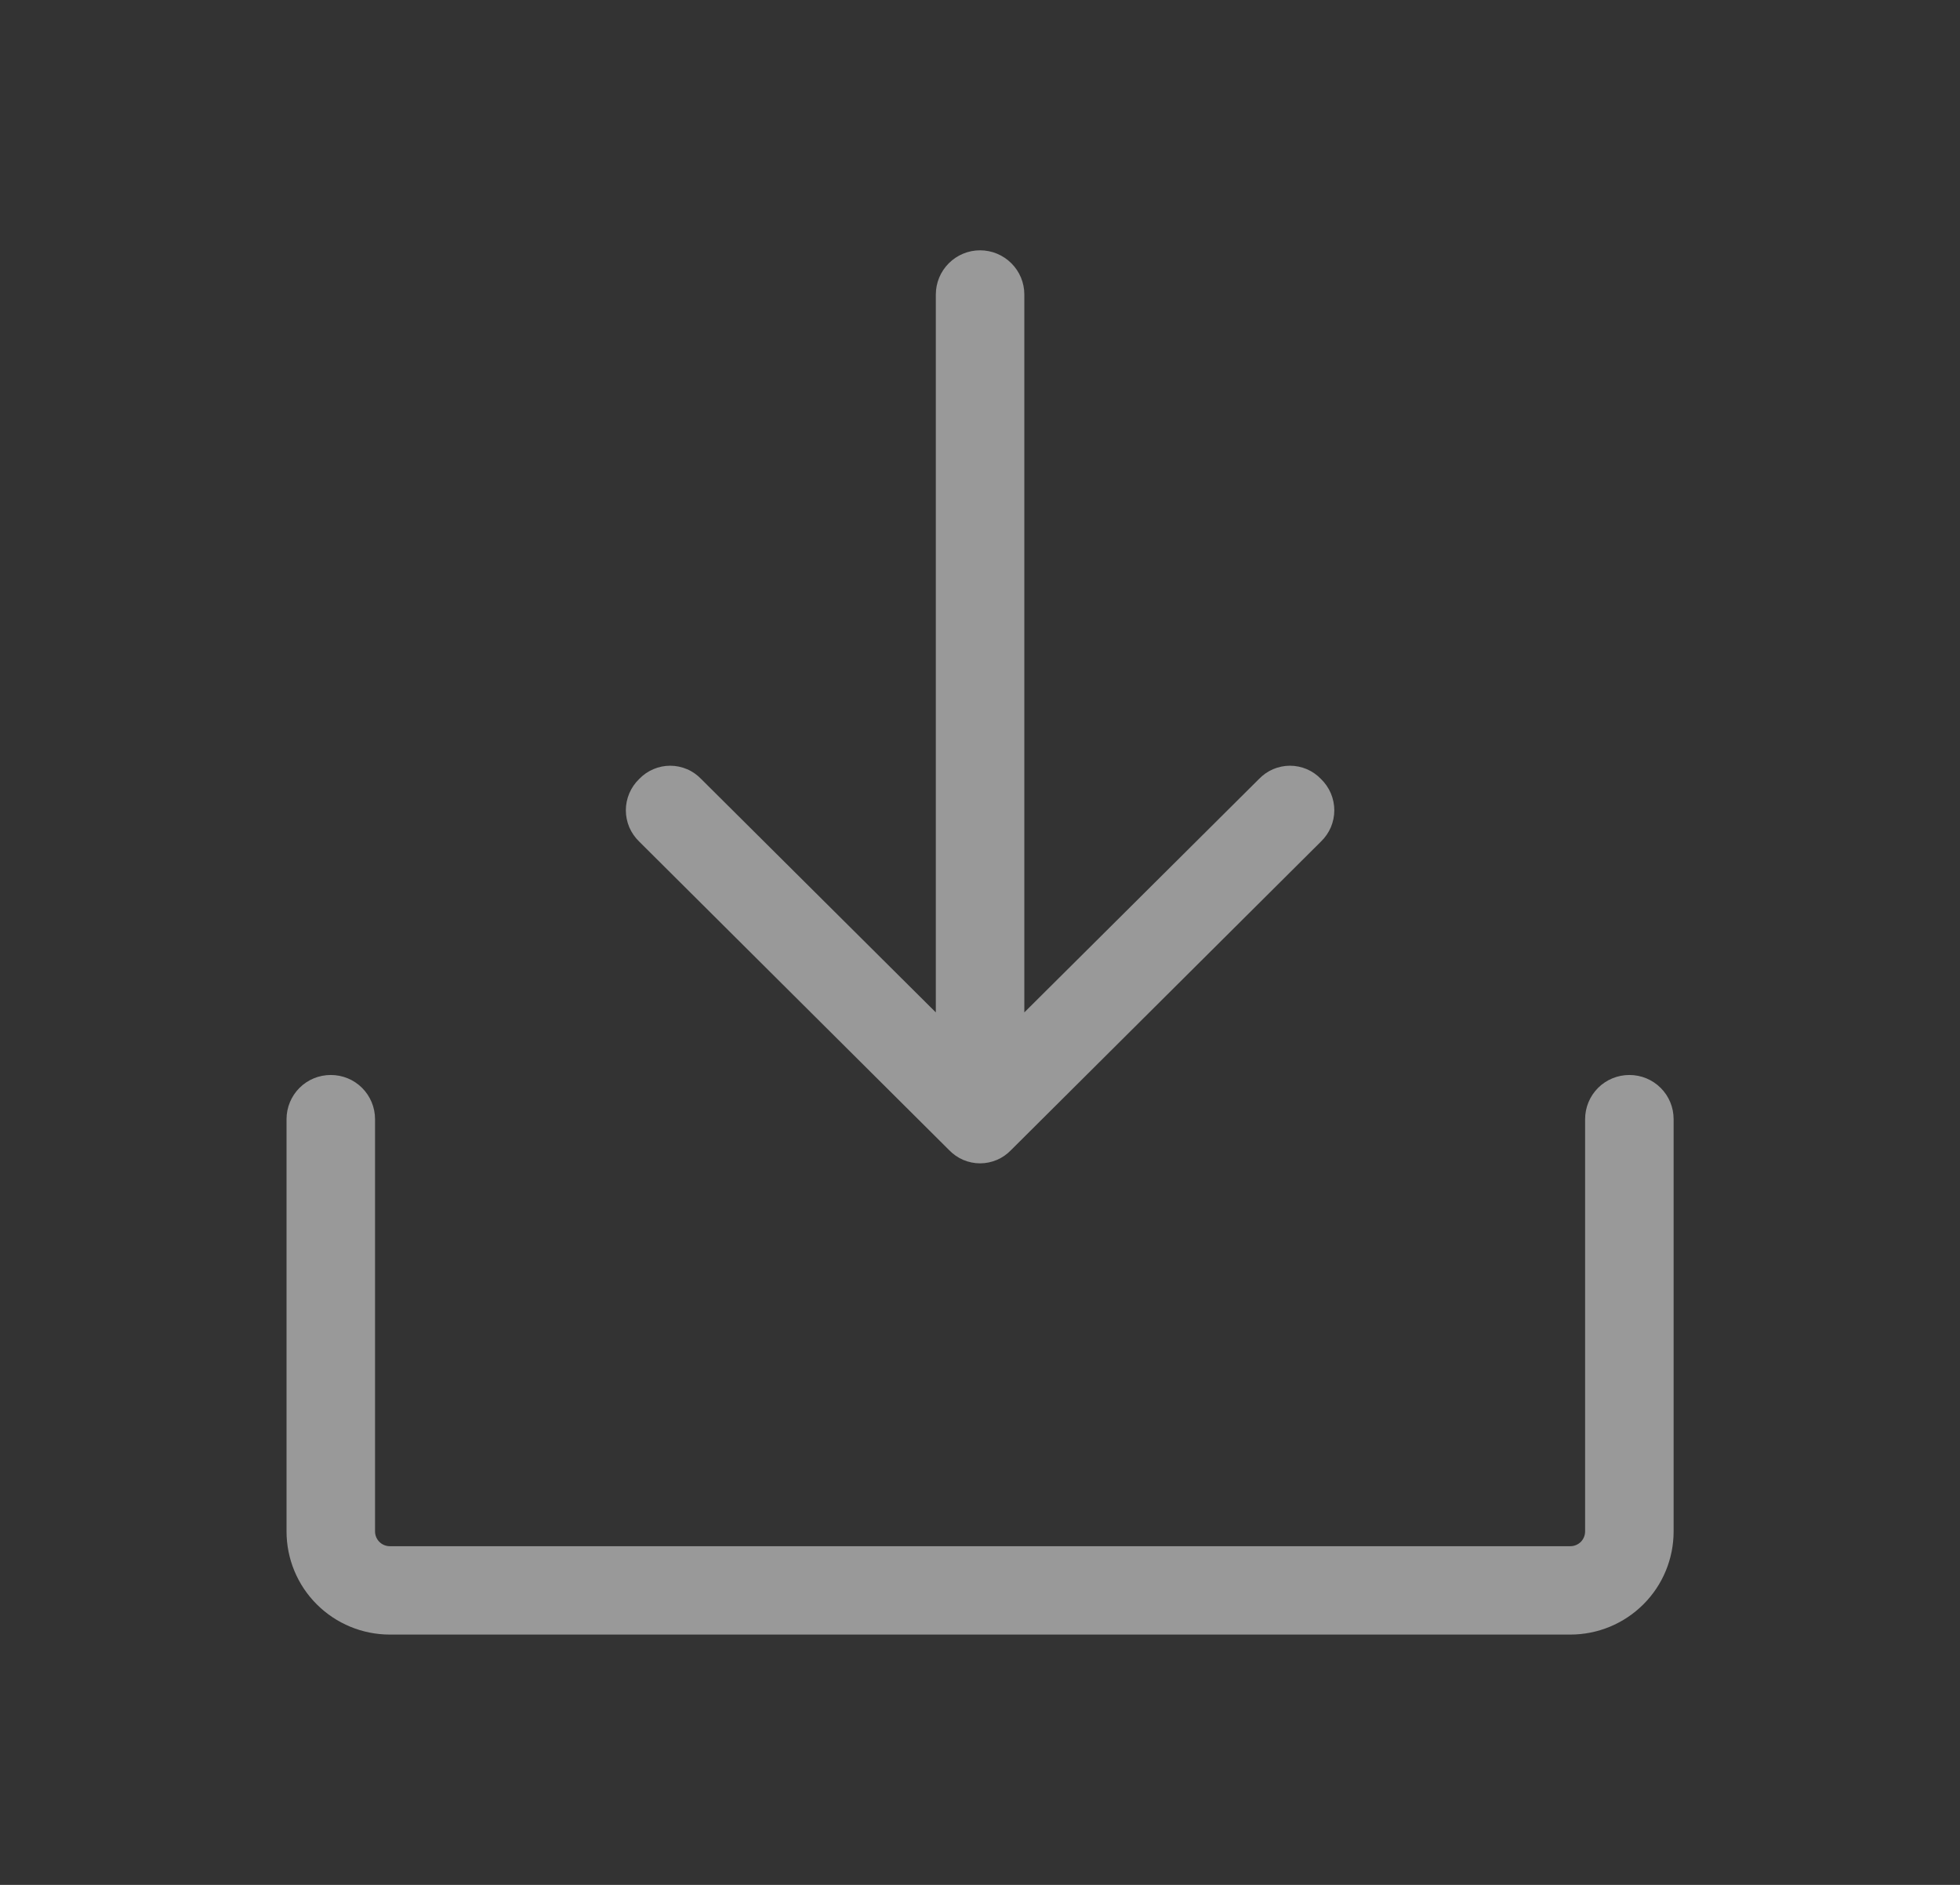 <svg width="26" height="25" viewBox="0 0 26 25" fill="none" xmlns="http://www.w3.org/2000/svg">
<rect x="0" y="0" width="26" height="25" fill="#333333" stroke="none"/>
<path d="M8.479 11.162C8.423 11.108 8.379 11.044 8.348 10.973C8.318 10.901 8.302 10.825 8.302 10.747C8.302 10.67 8.318 10.593 8.348 10.522C8.379 10.45 8.423 10.386 8.479 10.332C8.532 10.277 8.596 10.232 8.667 10.202C8.737 10.172 8.813 10.156 8.89 10.156C8.967 10.156 9.043 10.172 9.114 10.202C9.185 10.232 9.248 10.277 9.301 10.332L12.414 13.428V3.906C12.414 3.751 12.476 3.602 12.586 3.492C12.696 3.382 12.845 3.32 13.001 3.32C13.157 3.32 13.306 3.382 13.416 3.492C13.527 3.602 13.588 3.751 13.588 3.906V13.428L16.701 10.332C16.754 10.277 16.818 10.232 16.888 10.202C16.959 10.172 17.035 10.156 17.112 10.156C17.189 10.156 17.265 10.172 17.336 10.202C17.406 10.232 17.47 10.277 17.523 10.332C17.579 10.386 17.623 10.45 17.654 10.522C17.684 10.593 17.7 10.67 17.7 10.747C17.7 10.825 17.684 10.901 17.654 10.973C17.623 11.044 17.579 11.108 17.523 11.162L13.412 15.254C13.359 15.309 13.295 15.354 13.225 15.384C13.154 15.414 13.078 15.43 13.001 15.43C12.924 15.43 12.848 15.414 12.777 15.384C12.707 15.354 12.643 15.309 12.59 15.254L8.479 11.162ZM21.614 14.258C21.459 14.258 21.309 14.319 21.199 14.429C21.089 14.539 21.027 14.688 21.027 14.844V20.312C21.027 20.364 21.006 20.414 20.97 20.451C20.933 20.487 20.883 20.508 20.831 20.508H5.171C5.119 20.508 5.069 20.487 5.033 20.451C4.996 20.414 4.975 20.364 4.975 20.312V14.844C4.975 14.688 4.913 14.539 4.803 14.429C4.693 14.319 4.544 14.258 4.388 14.258C4.232 14.258 4.083 14.319 3.973 14.429C3.863 14.539 3.801 14.688 3.801 14.844V20.312C3.801 20.675 3.945 21.023 4.202 21.279C4.459 21.536 4.808 21.68 5.171 21.68H20.831C21.195 21.68 21.543 21.536 21.8 21.279C22.057 21.023 22.201 20.675 22.201 20.312V14.844C22.201 14.688 22.14 14.539 22.029 14.429C21.919 14.319 21.77 14.258 21.614 14.258Z" fill="white" fill-opacity="0.5"/>
</svg>
